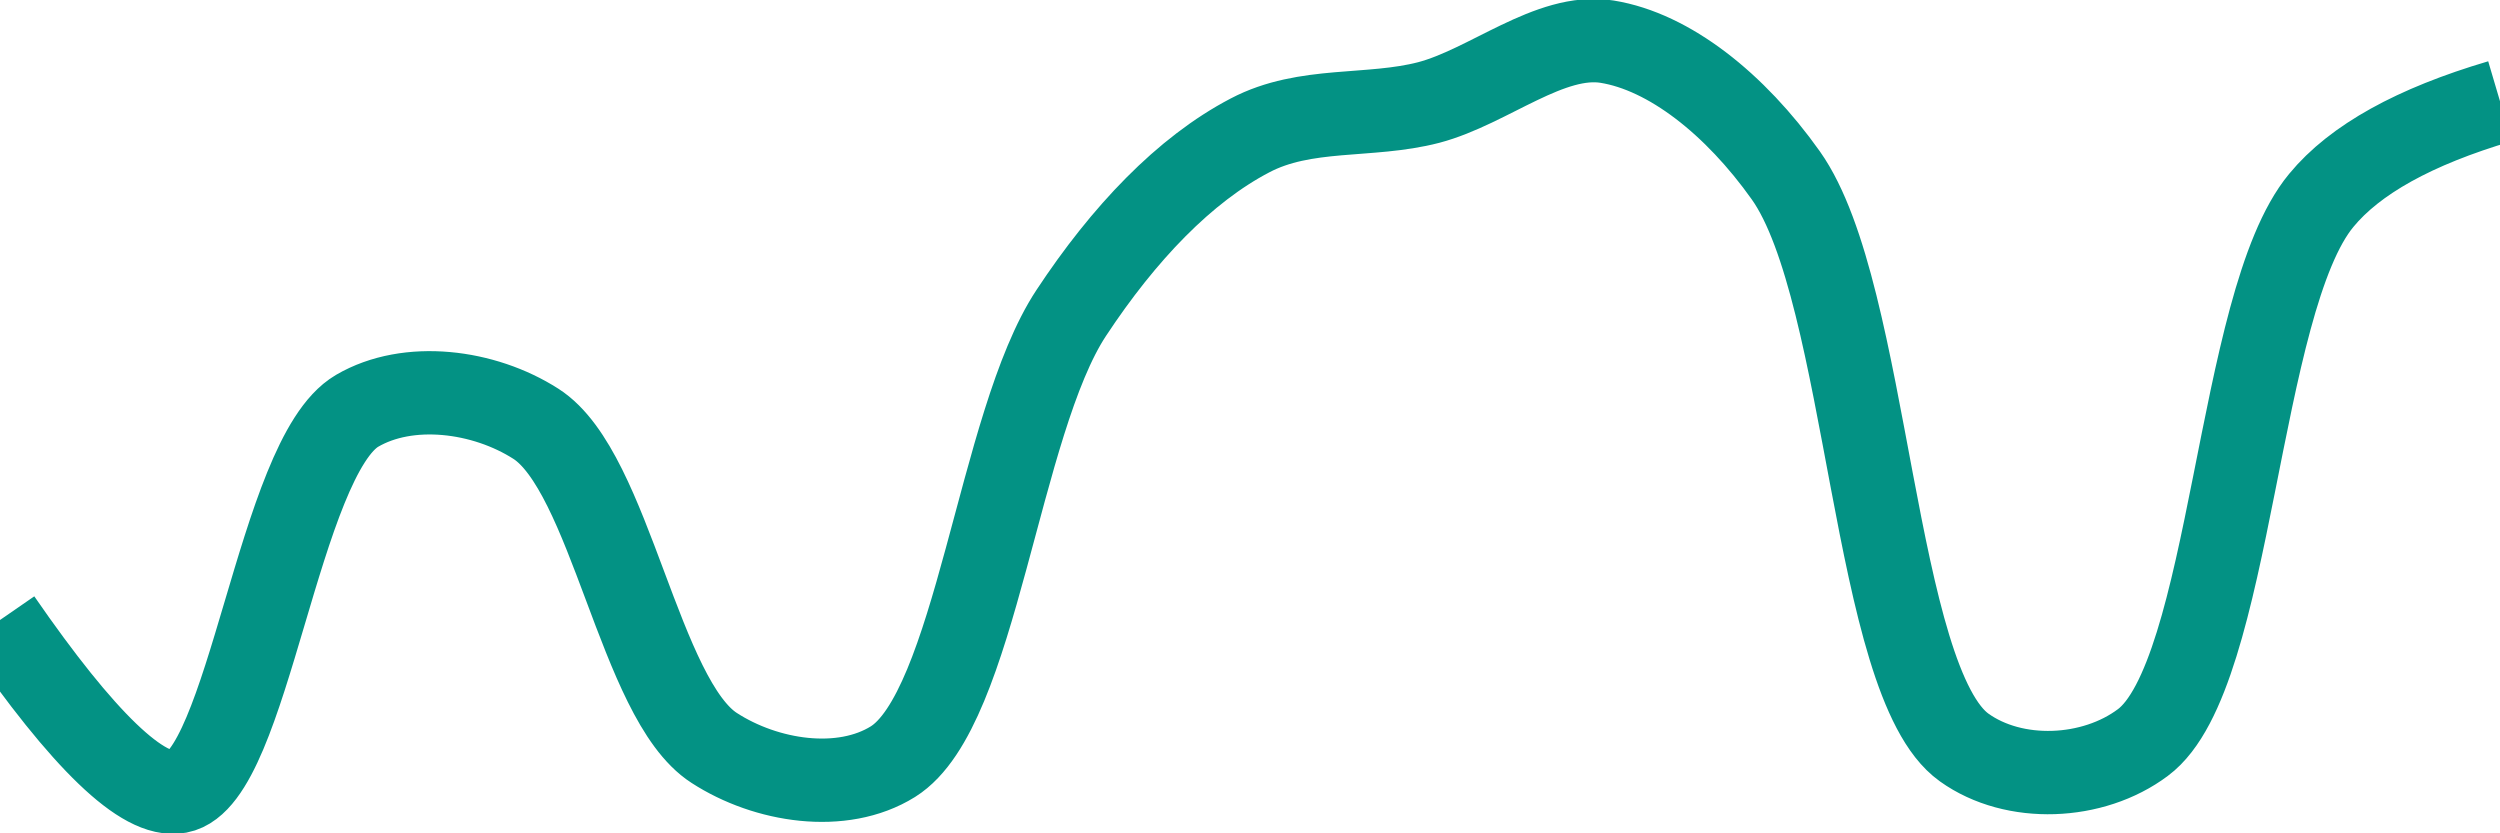 <svg class="main-svg" xmlns="http://www.w3.org/2000/svg" xmlns:xlink="http://www.w3.org/1999/xlink" width="60" height="20" style="" viewBox="0 0 60 20"><rect x="0" y="0" width="60" height="20" style="fill: rgb(0, 0, 0); fill-opacity: 0;"/><defs id="defs-ff6538"><g class="clips"><clipPath id="clipff6538xyplot" class="plotclip"><rect width="60" height="20"/></clipPath><clipPath class="axesclip" id="clipff6538x"><rect x="0" y="0" width="60" height="20"/></clipPath><clipPath class="axesclip" id="clipff6538y"><rect x="0" y="0" width="60" height="20"/></clipPath><clipPath class="axesclip" id="clipff6538xy"><rect x="0" y="0" width="60" height="20"/></clipPath></g><g class="gradients"/><g class="patterns"/></defs><g class="bglayer"><rect class="bg" x="0" y="0" width="60" height="20" style="fill: rgb(0, 0, 0); fill-opacity: 0; stroke-width: 0;"/></g><g class="layer-below"><g class="imagelayer"/><g class="shapelayer"/></g><g class="cartesianlayer"><g class="subplot xy"><g class="layer-subplot"><g class="shapelayer"/><g class="imagelayer"/></g><g class="minor-gridlayer"><g class="x"/><g class="y"/></g><g class="gridlayer"><g class="x"/><g class="y"/></g><g class="zerolinelayer"/><g class="layer-between"><g class="shapelayer"/><g class="imagelayer"/></g><path class="xlines-below"/><path class="ylines-below"/><g class="overlines-below"/><g class="xaxislayer-below"/><g class="yaxislayer-below"/><g class="overaxes-below"/><g class="overplot"><g class="xy" transform="" clip-path="url(#clipff6538xyplot)"><g class="scatterlayer mlayer"><g class="trace scatter trace51ef63" style="stroke-miterlimit: 2; opacity: 1;"><g class="fills"/><g class="errorbars"/><g class="lines"><path class="js-line" d="M0,14.88Q3.01,19.24 4.29,19C5.96,18.69 6.68,10.97 8.57,9.86C9.8,9.14 11.61,9.37 12.86,10.17C14.66,11.32 15.34,16.79 17.14,17.95C18.39,18.76 20.21,19.04 21.43,18.28C23.43,17.03 23.96,10.16 25.71,7.51C26.97,5.6 28.43,4.07 30,3.25C31.33,2.55 32.87,2.83 34.29,2.46C35.73,2.08 37.2,0.78 38.57,1C40.06,1.24 41.64,2.49 42.86,4.21C44.86,7.03 44.94,16.37 47.14,17.94C48.34,18.8 50.23,18.72 51.43,17.82C53.58,16.22 53.68,7.26 55.71,4.81Q56.92,3.34 60,2.43" style="vector-effect: none; fill: none; stroke: rgb(3, 146, 132); stroke-opacity: 1; stroke-width: 2px; opacity: 1;"/></g><g class="points"/><g class="text"/></g></g></g></g><path class="xlines-above crisp" d="M0,0" style="fill: none;"/><path class="ylines-above crisp" d="M0,0" style="fill: none;"/><g class="overlines-above"/><g class="xaxislayer-above"/><g class="yaxislayer-above"/><g class="overaxes-above"/></g></g><g class="polarlayer"/><g class="smithlayer"/><g class="ternarylayer"/><g class="geolayer"/><g class="funnelarealayer"/><g class="pielayer"/><g class="iciclelayer"/><g class="treemaplayer"/><g class="sunburstlayer"/><g class="glimages"/><defs id="topdefs-ff6538"><g class="clips"/></defs><g class="layer-above"><g class="imagelayer"/><g class="shapelayer"/></g><g class="infolayer"><g class="g-gtitle"/></g></svg>